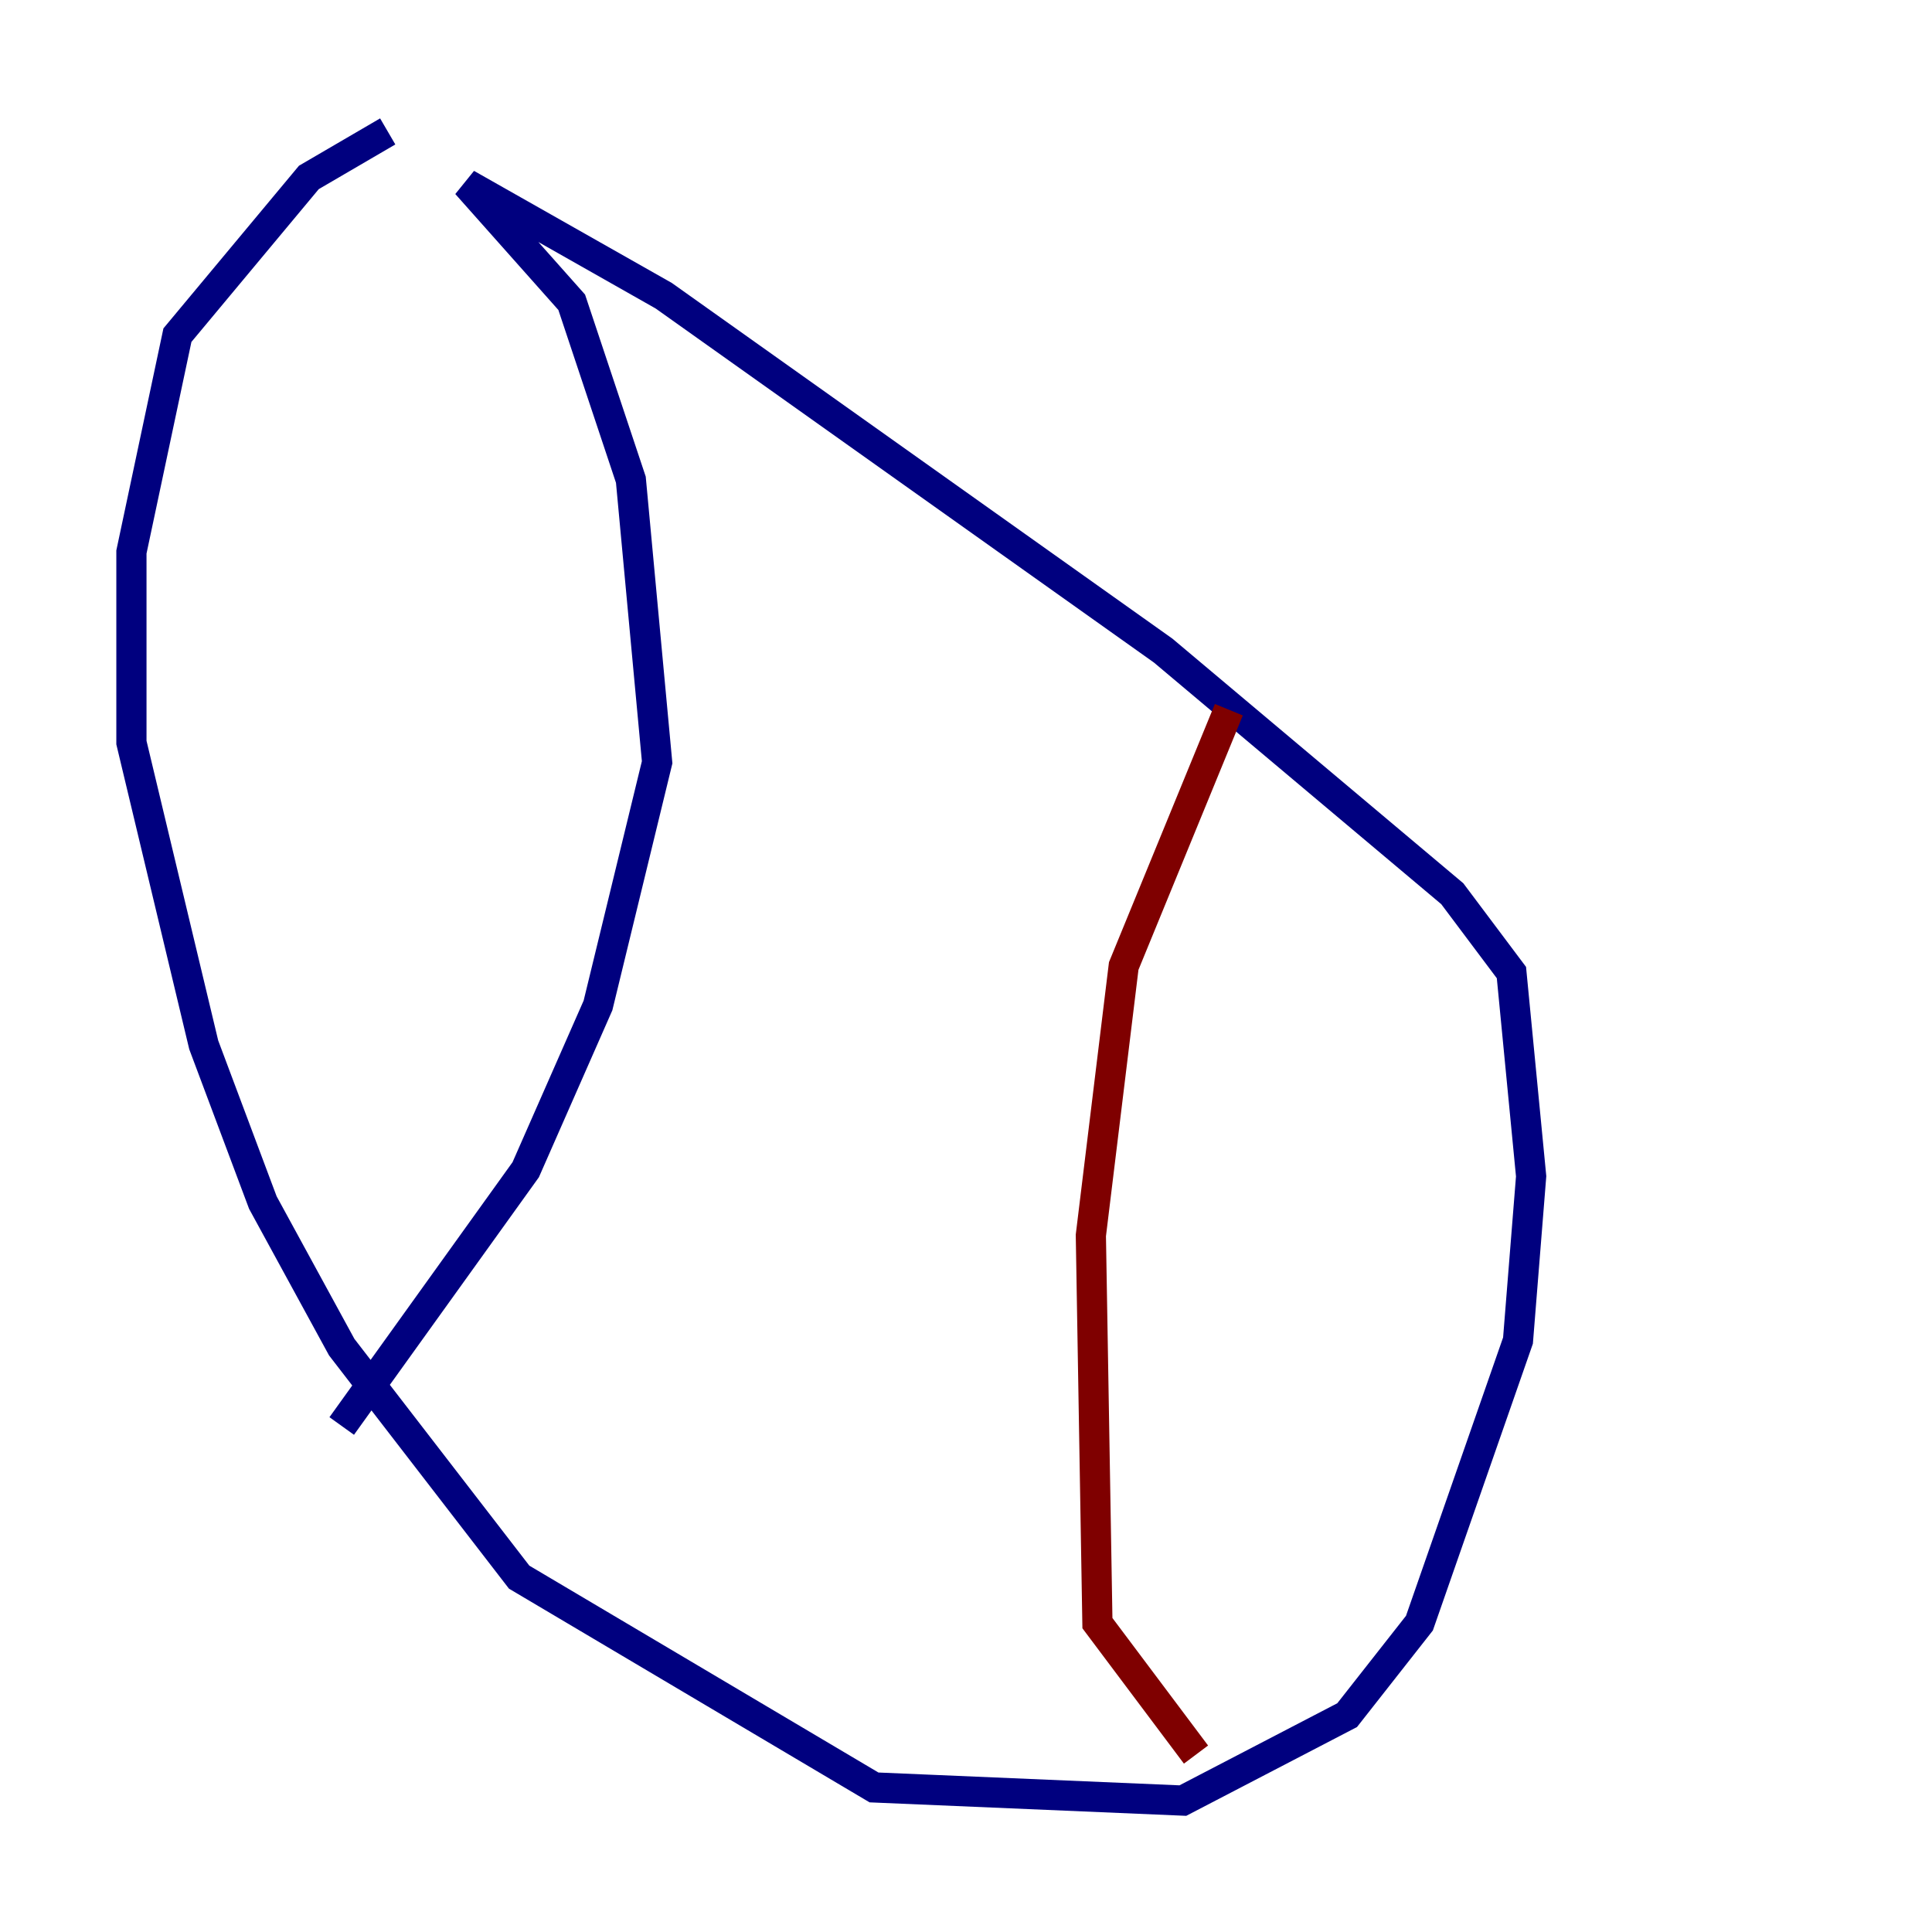 <?xml version="1.0" encoding="utf-8" ?>
<svg baseProfile="tiny" height="128" version="1.2" viewBox="0,0,128,128" width="128" xmlns="http://www.w3.org/2000/svg" xmlns:ev="http://www.w3.org/2001/xml-events" xmlns:xlink="http://www.w3.org/1999/xlink"><defs /><polyline fill="none" points="25.687,8.707 20.463,11.755 11.755,22.204 8.707,36.571 8.707,49.197 13.497,69.225 17.415,79.674 22.64,89.252 34.395,104.49 57.905,118.422 78.367,119.293 89.252,113.633 94.041,107.537 100.571,88.816 101.442,77.932 100.136,64.435 96.218,59.211 77.061,43.102 43.973,19.592 30.912,12.191 37.878,20.027 41.796,31.782 43.537,50.503 39.619,66.612 34.83,77.497 22.64,94.476" stroke="#00007f" stroke-width="2" /><polyline fill="none" points="81.415,47.02 74.449,64.0 72.272,81.85 72.707,107.537 79.238,116.245" stroke="#7f0000" stroke-width="2" /></svg>